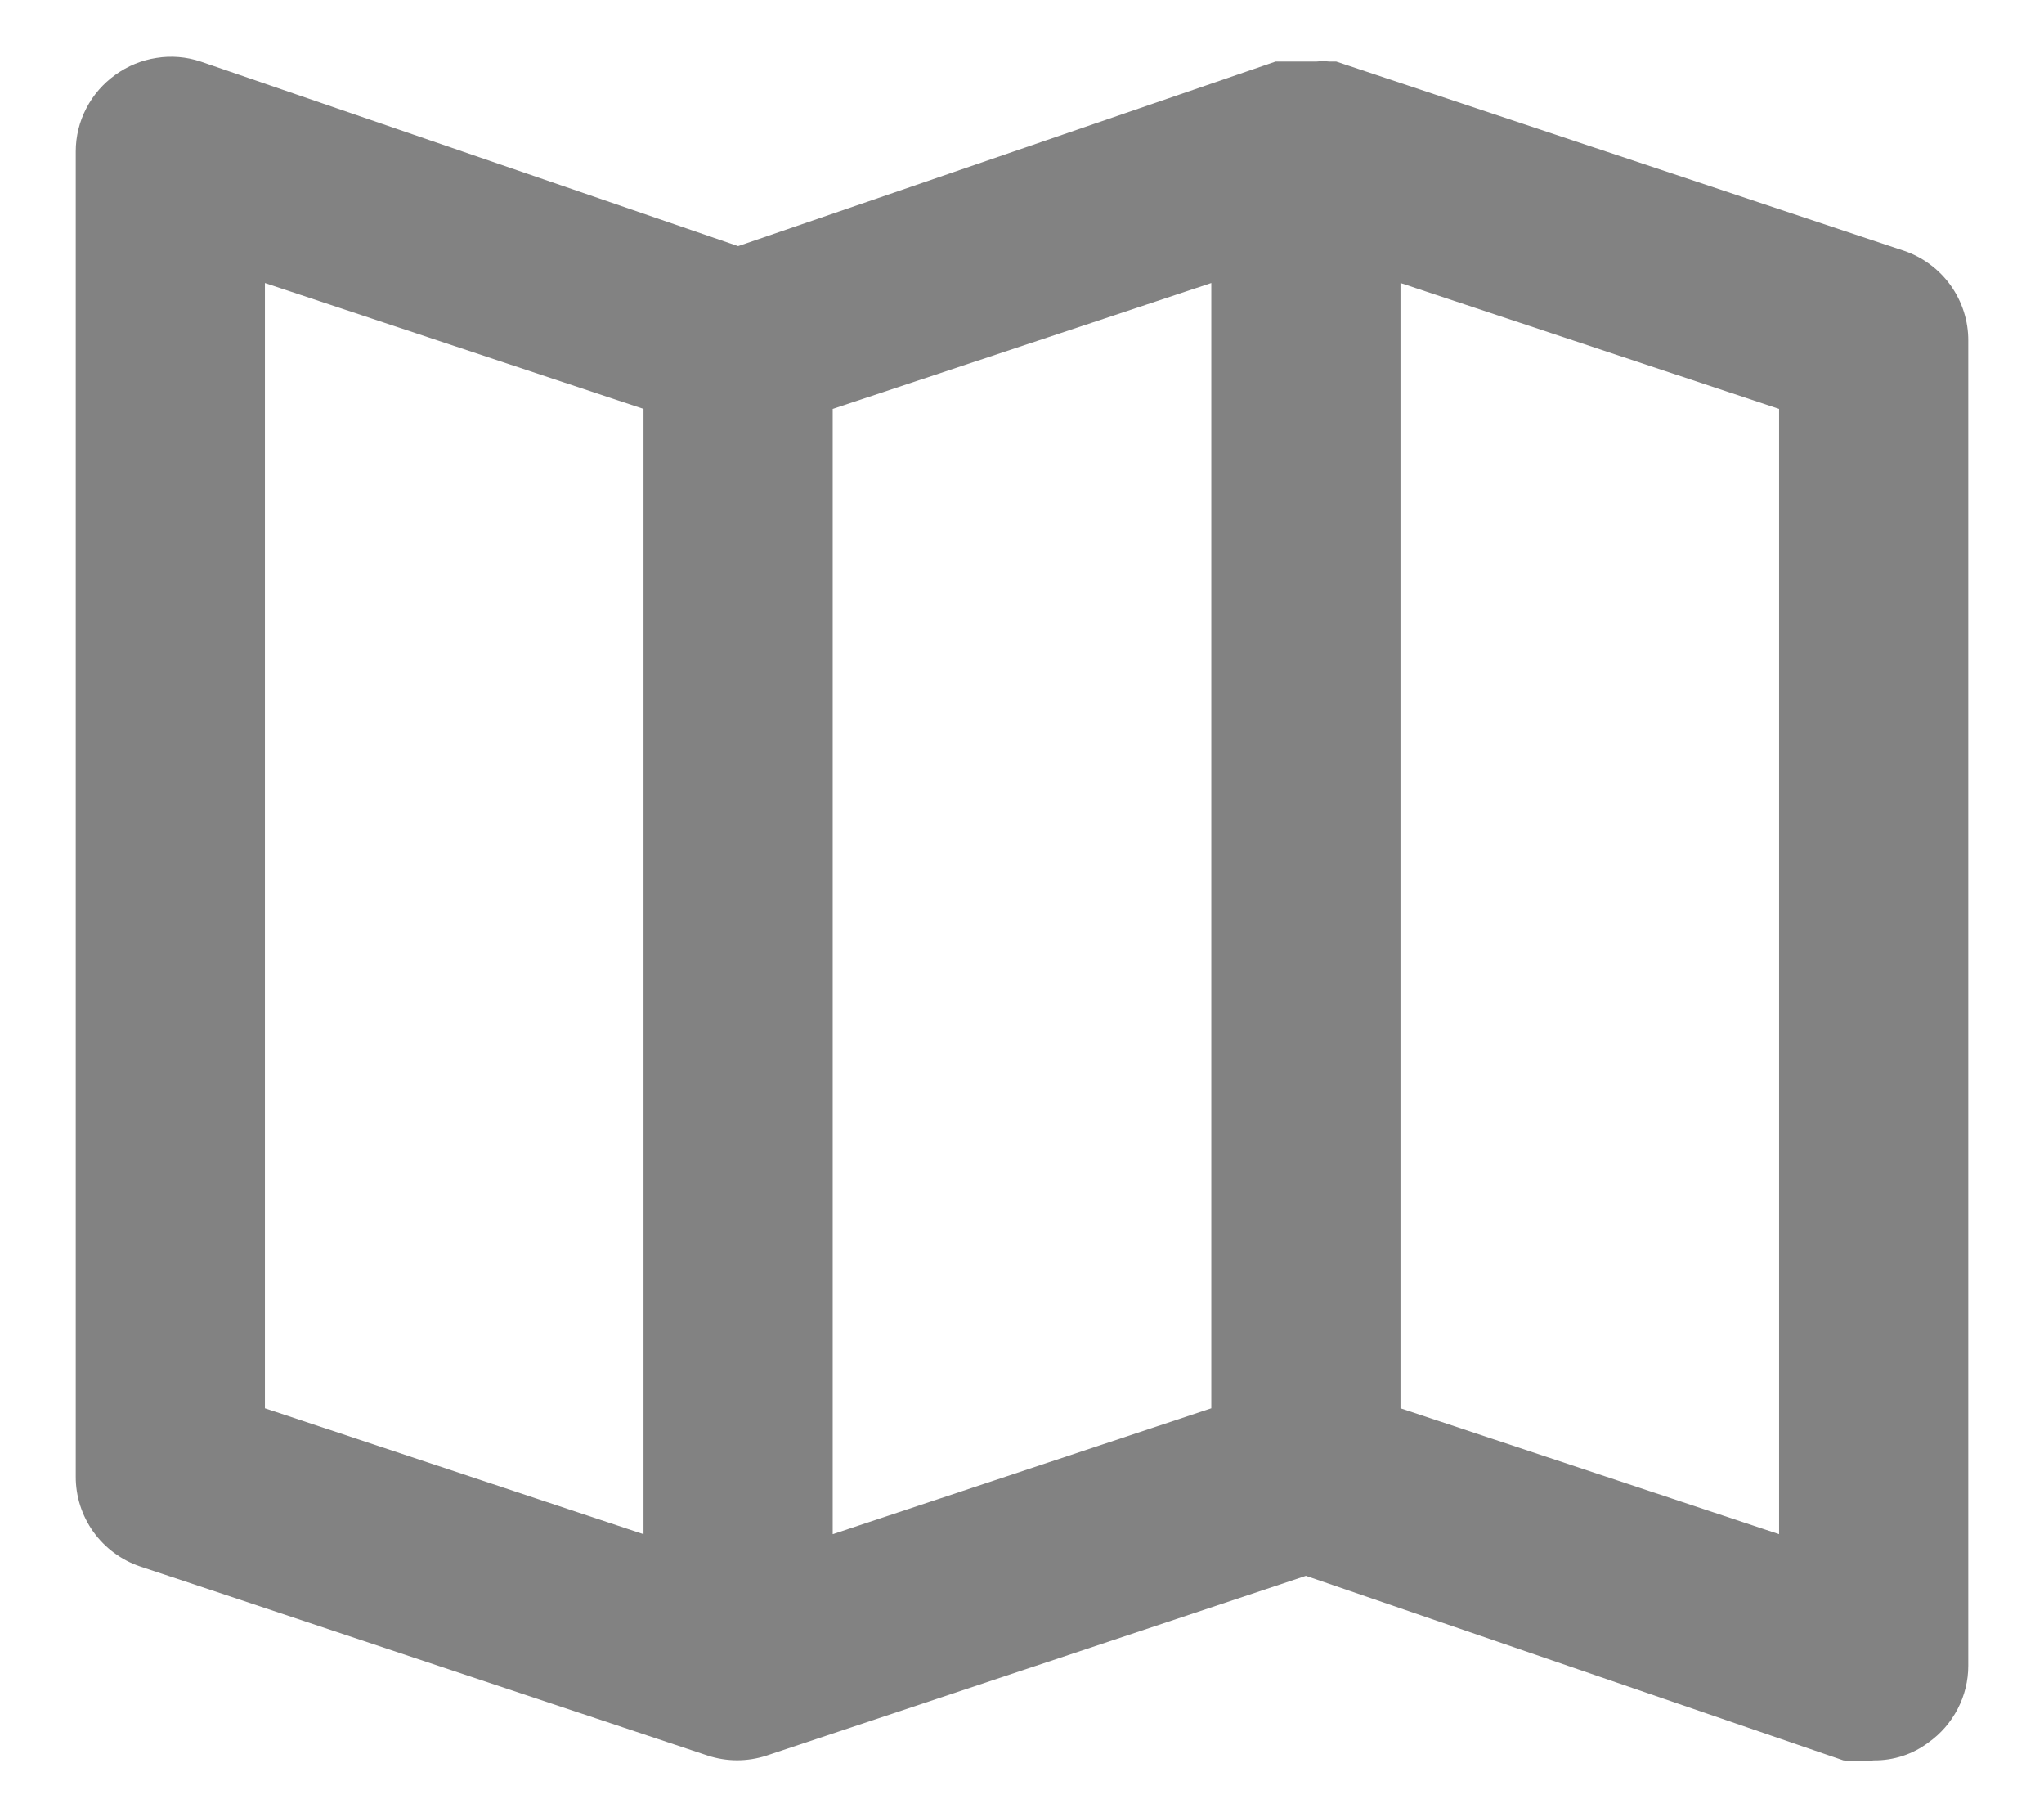 <svg width="18" height="16" viewBox="0 0 18 16" fill="none" xmlns="http://www.w3.org/2000/svg">
<path d="M16.767 2.208L11.767 0.542H11.708C11.67 0.538 11.63 0.538 11.592 0.542H11.4H11.292H11.233L6.5 2.167L1.767 0.542C1.641 0.5 1.508 0.489 1.378 0.51C1.247 0.53 1.124 0.581 1.017 0.658C0.909 0.735 0.821 0.836 0.76 0.954C0.699 1.071 0.667 1.201 0.667 1.333V13C0.666 13.175 0.721 13.345 0.822 13.487C0.924 13.629 1.068 13.736 1.233 13.792L6.233 15.458C6.401 15.513 6.582 15.513 6.75 15.458L11.5 13.875L16.233 15.5C16.322 15.512 16.412 15.512 16.5 15.5C16.674 15.502 16.844 15.447 16.983 15.342C17.091 15.265 17.179 15.164 17.24 15.046C17.301 14.929 17.333 14.799 17.333 14.667V3C17.334 2.825 17.279 2.655 17.178 2.513C17.076 2.371 16.932 2.264 16.767 2.208ZM5.667 13.508L2.333 12.4V2.492L5.667 3.6V13.508ZM10.667 12.4L7.333 13.508V3.6L10.667 2.492V12.4ZM15.667 13.508L12.333 12.4V2.492L15.667 3.6V13.508Z" fill="#828282"/>
</svg>
